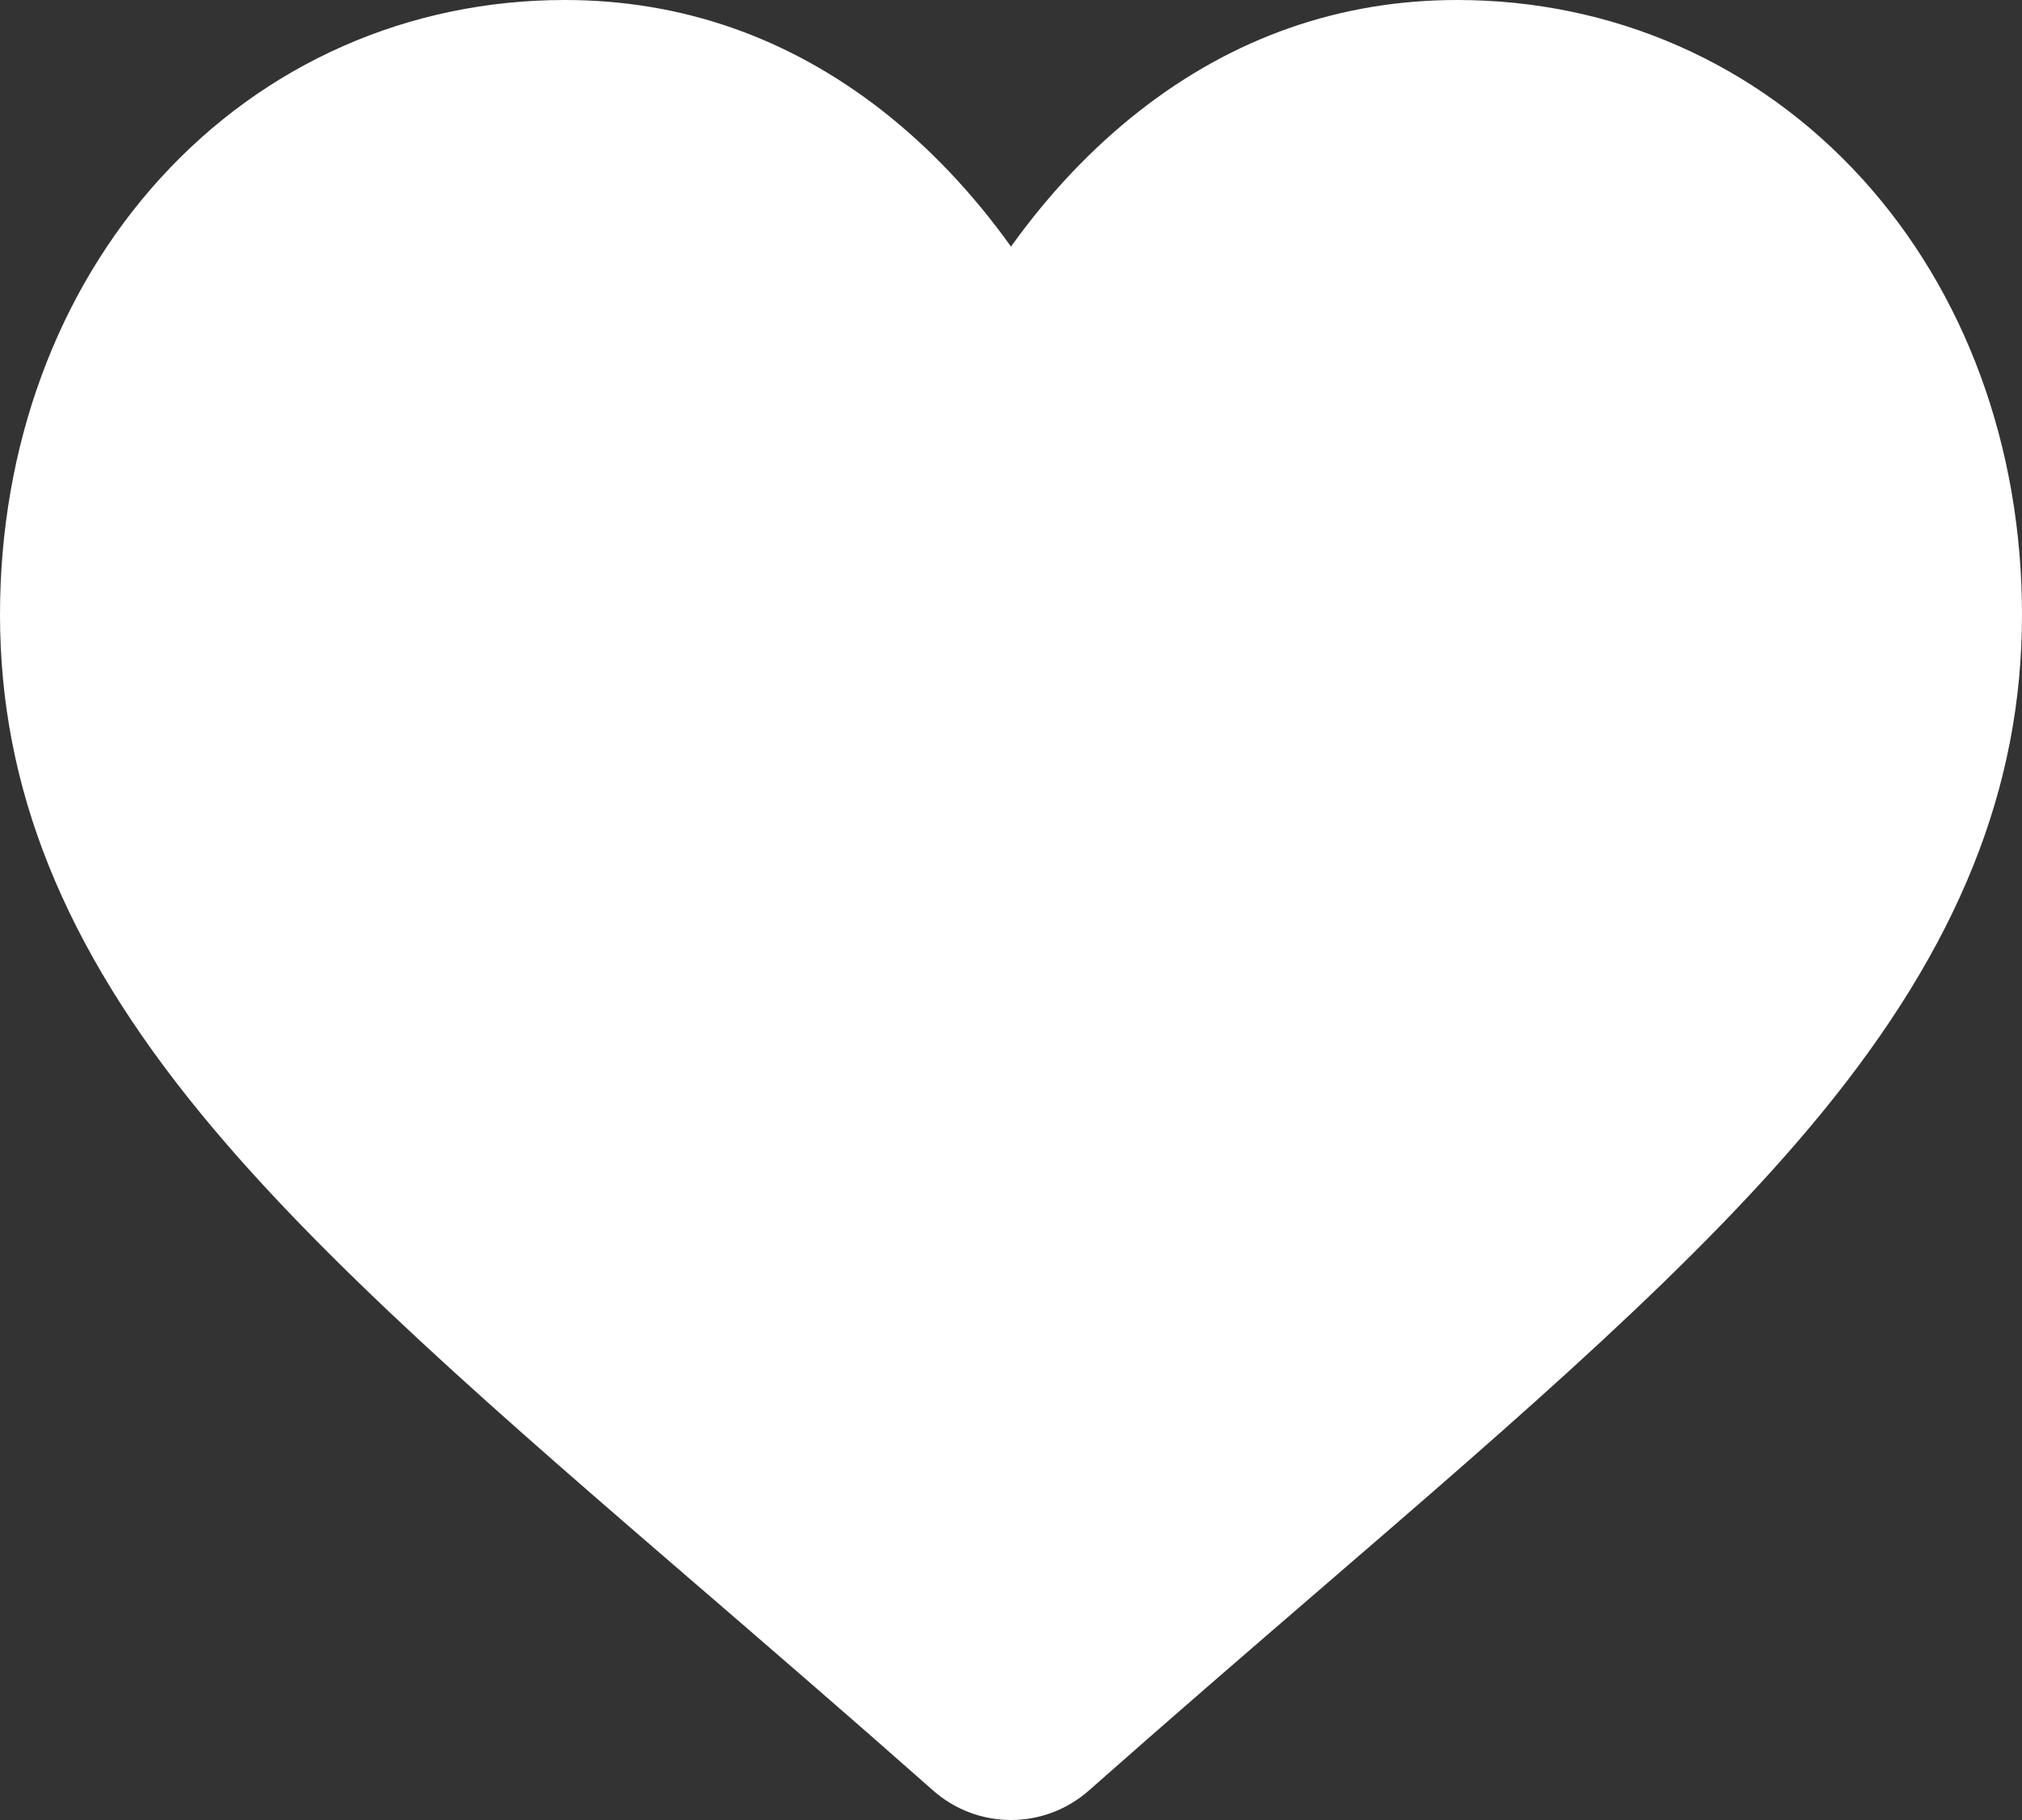 <?xml version="1.0" encoding="UTF-8"?>
<svg width="20px" height="18px" viewBox="0 0 20 18" version="1.1" xmlns="http://www.w3.org/2000/svg" xmlns:xlink="http://www.w3.org/1999/xlink">
    <rect x="0" y="0" width="20" height="18" fill="#333333" stroke="none"/>
    <!-- Generator: Sketch 55.2 (78181) - https://sketchapp.com -->
    <title>Like</title>
    <desc>Created with Sketch.</desc>
    <g id="Плеер" stroke="none" stroke-width="1" fill="none" fill-rule="evenodd">
        <g id="Плеер-Главная-Пауза\лайк" transform="translate(-724, -149)" fill="#FFFFFF">
            <g id="Left" transform="translate(149, 143)">
                <g id="Like" transform="translate(575, 6)">
                    <path d="M10,18 C9.715,18 9.441,17.896 9.227,17.706 C8.419,16.991 7.64,16.32 6.953,15.727 L6.949,15.724 C4.934,13.987 3.194,12.487 1.984,11.01 C0.63,9.358 0,7.791 0,6.08 C0,4.418 0.564,2.884 1.587,1.762 C2.622,0.626 4.043,0 5.587,0 C6.742,0 7.799,0.369 8.73,1.097 C9.199,1.465 9.625,1.915 10,2.439 C10.375,1.915 10.801,1.465 11.271,1.097 C12.201,0.369 13.259,0 14.413,0 C15.957,0 17.378,0.626 18.414,1.762 C19.437,2.884 20,4.418 20,6.08 C20,7.791 19.37,9.358 18.017,11.009 C16.806,12.487 15.066,13.987 13.051,15.724 C12.363,16.317 11.583,16.99 10.773,17.706 C10.559,17.896 10.285,18 10,18 L10,18 Z" id="Shape"></path>
                </g>
            </g>
        </g>
    </g>
</svg>